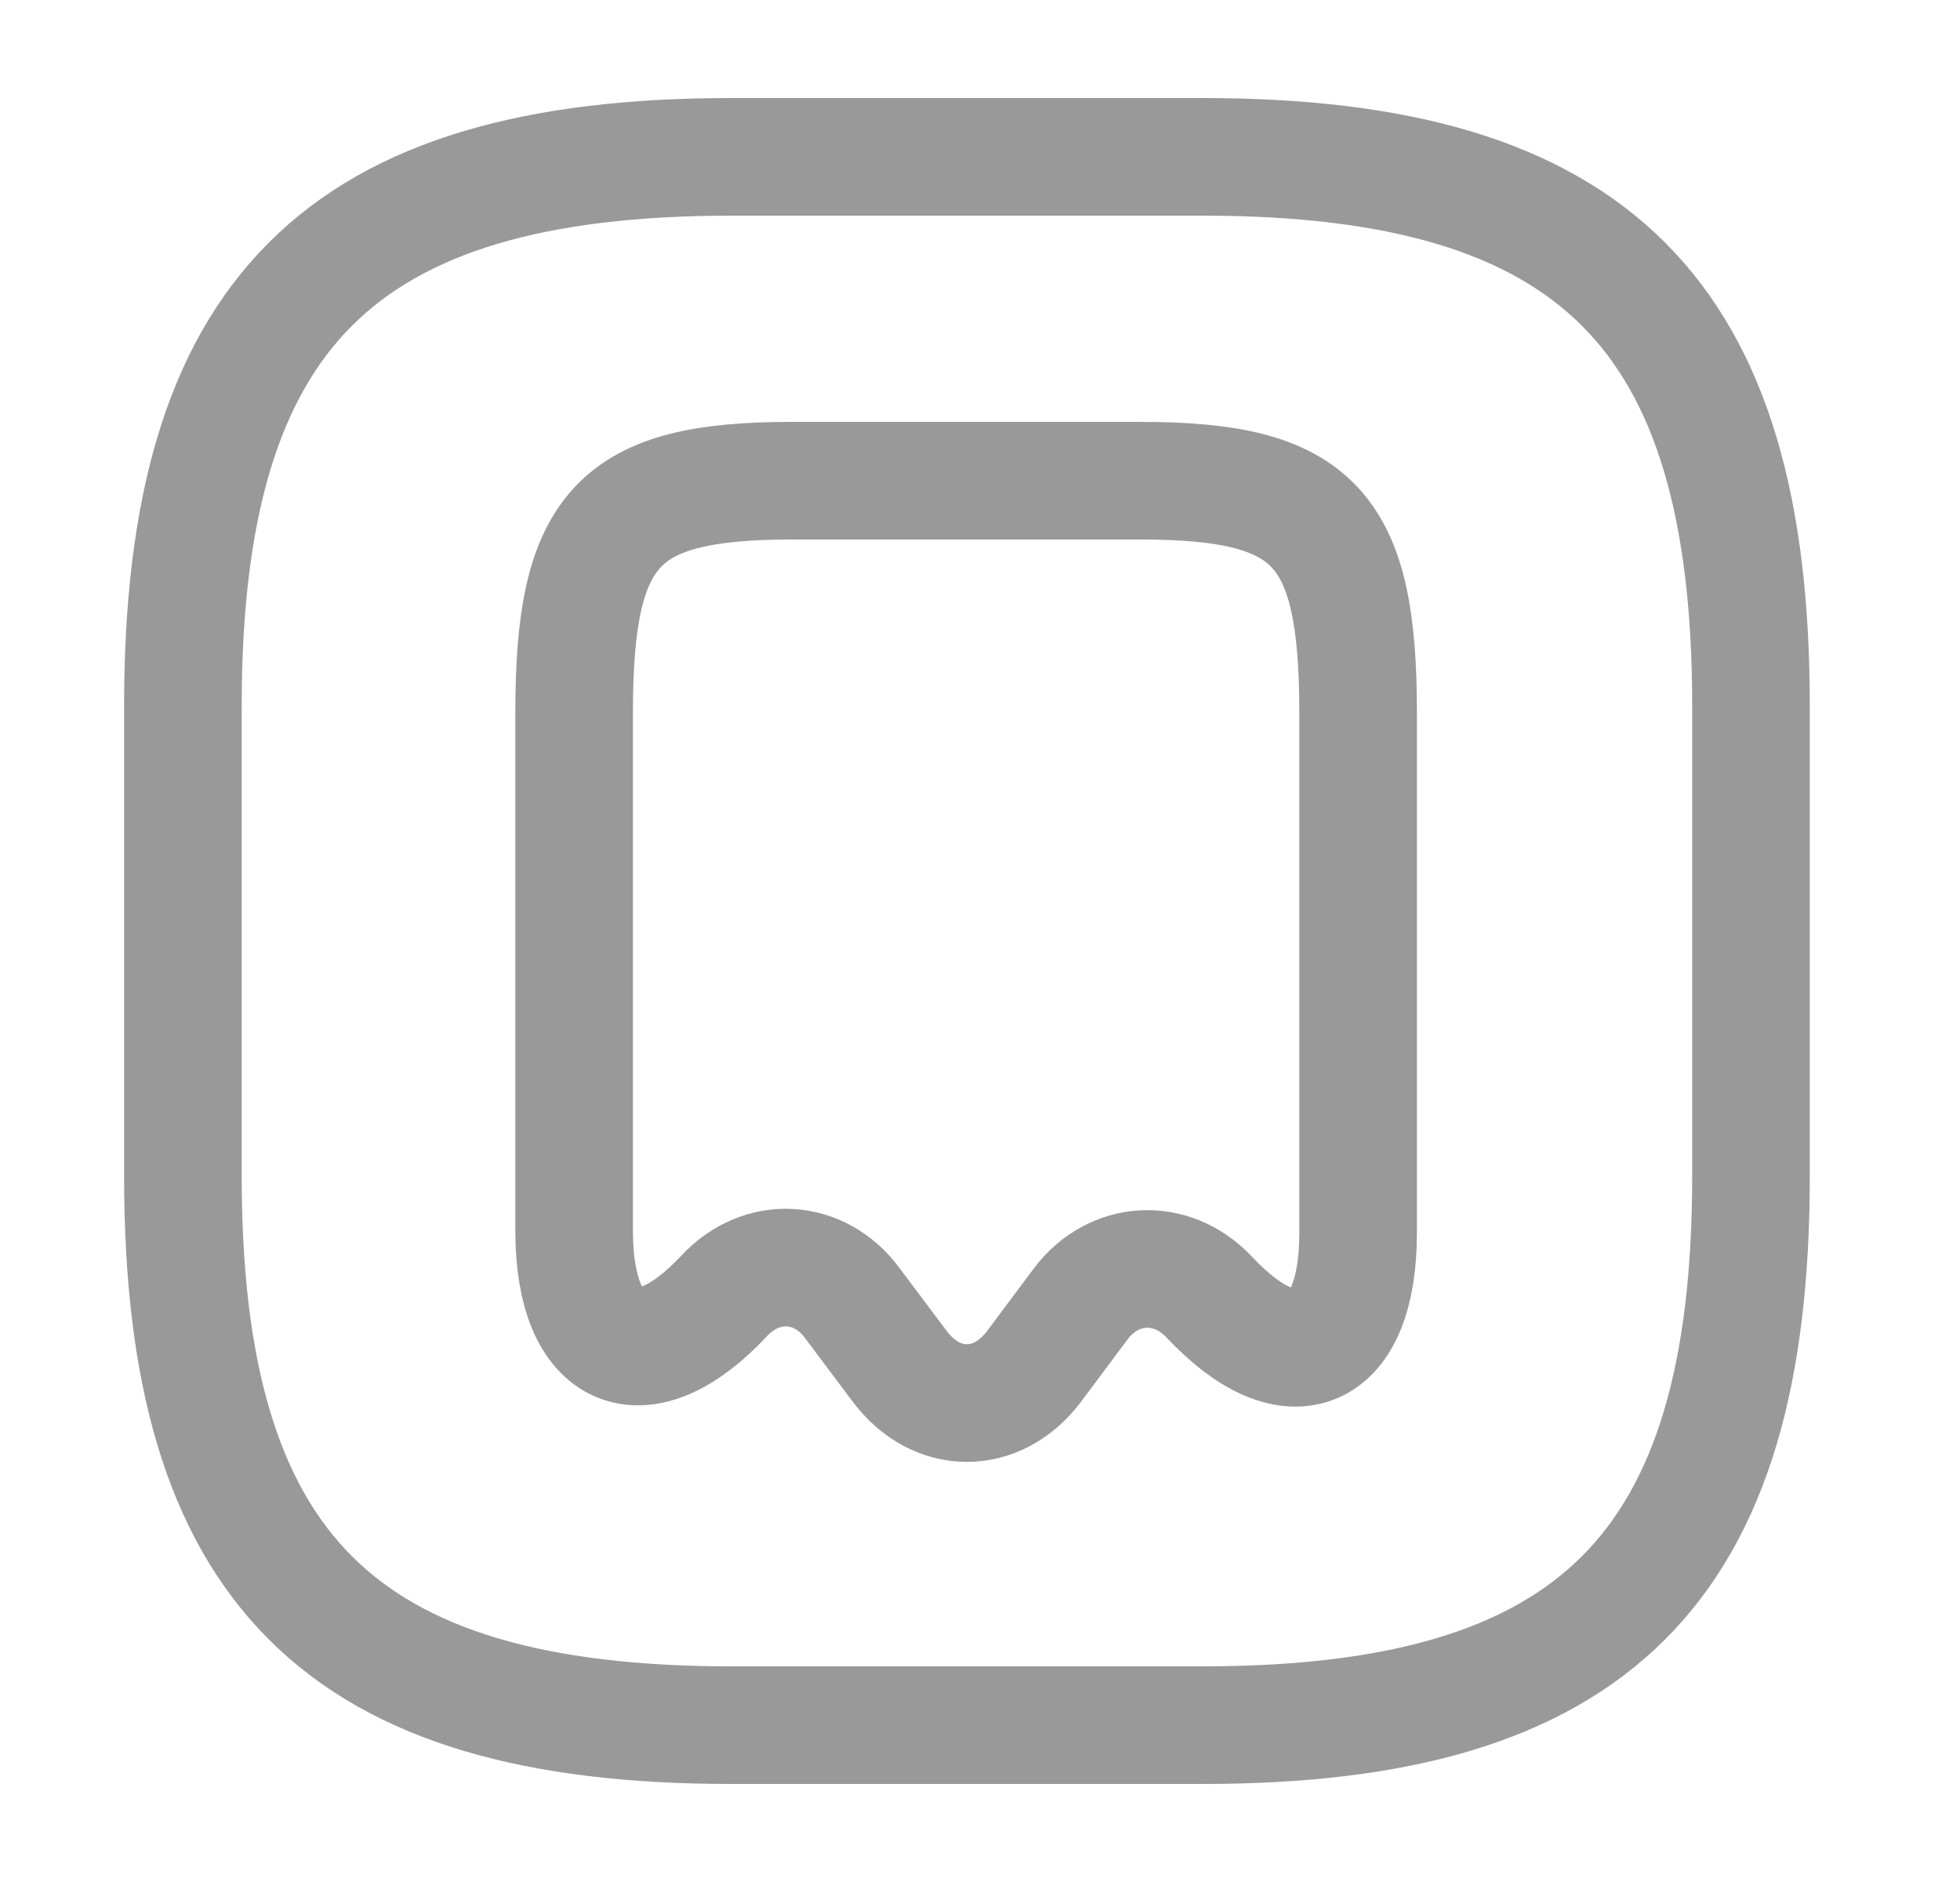 <svg width="25" height="24" viewBox="0 0 25 24" fill="none" xmlns="http://www.w3.org/2000/svg">
<path d="M9.334 22H15.334C20.334 22 22.334 20 22.334 15V9C22.334 4 20.334 2 15.334 2H9.334C4.333 2 2.333 4 2.333 9V15C2.333 20 4.333 22 9.334 22Z" stroke="#999999" stroke-width="1.5" stroke-linecap="round" stroke-linejoin="round"/>
<path d="M9.233 16.53C9.713 16.01 10.453 16.05 10.873 16.62L11.473 17.42C11.943 18.05 12.723 18.05 13.193 17.42L13.783 16.63C14.203 16.07 14.943 16.03 15.423 16.54C16.473 17.66 17.323 17.29 17.323 15.72V9.09C17.323 6.72 16.763 6.13 14.543 6.13H10.103C7.883 6.13 7.323 6.72 7.323 9.09V15.72C7.333 17.27 8.193 17.64 9.233 16.53Z" stroke="#999999" stroke-width="1.5" stroke-linecap="round" stroke-linejoin="round"/>
</svg>
